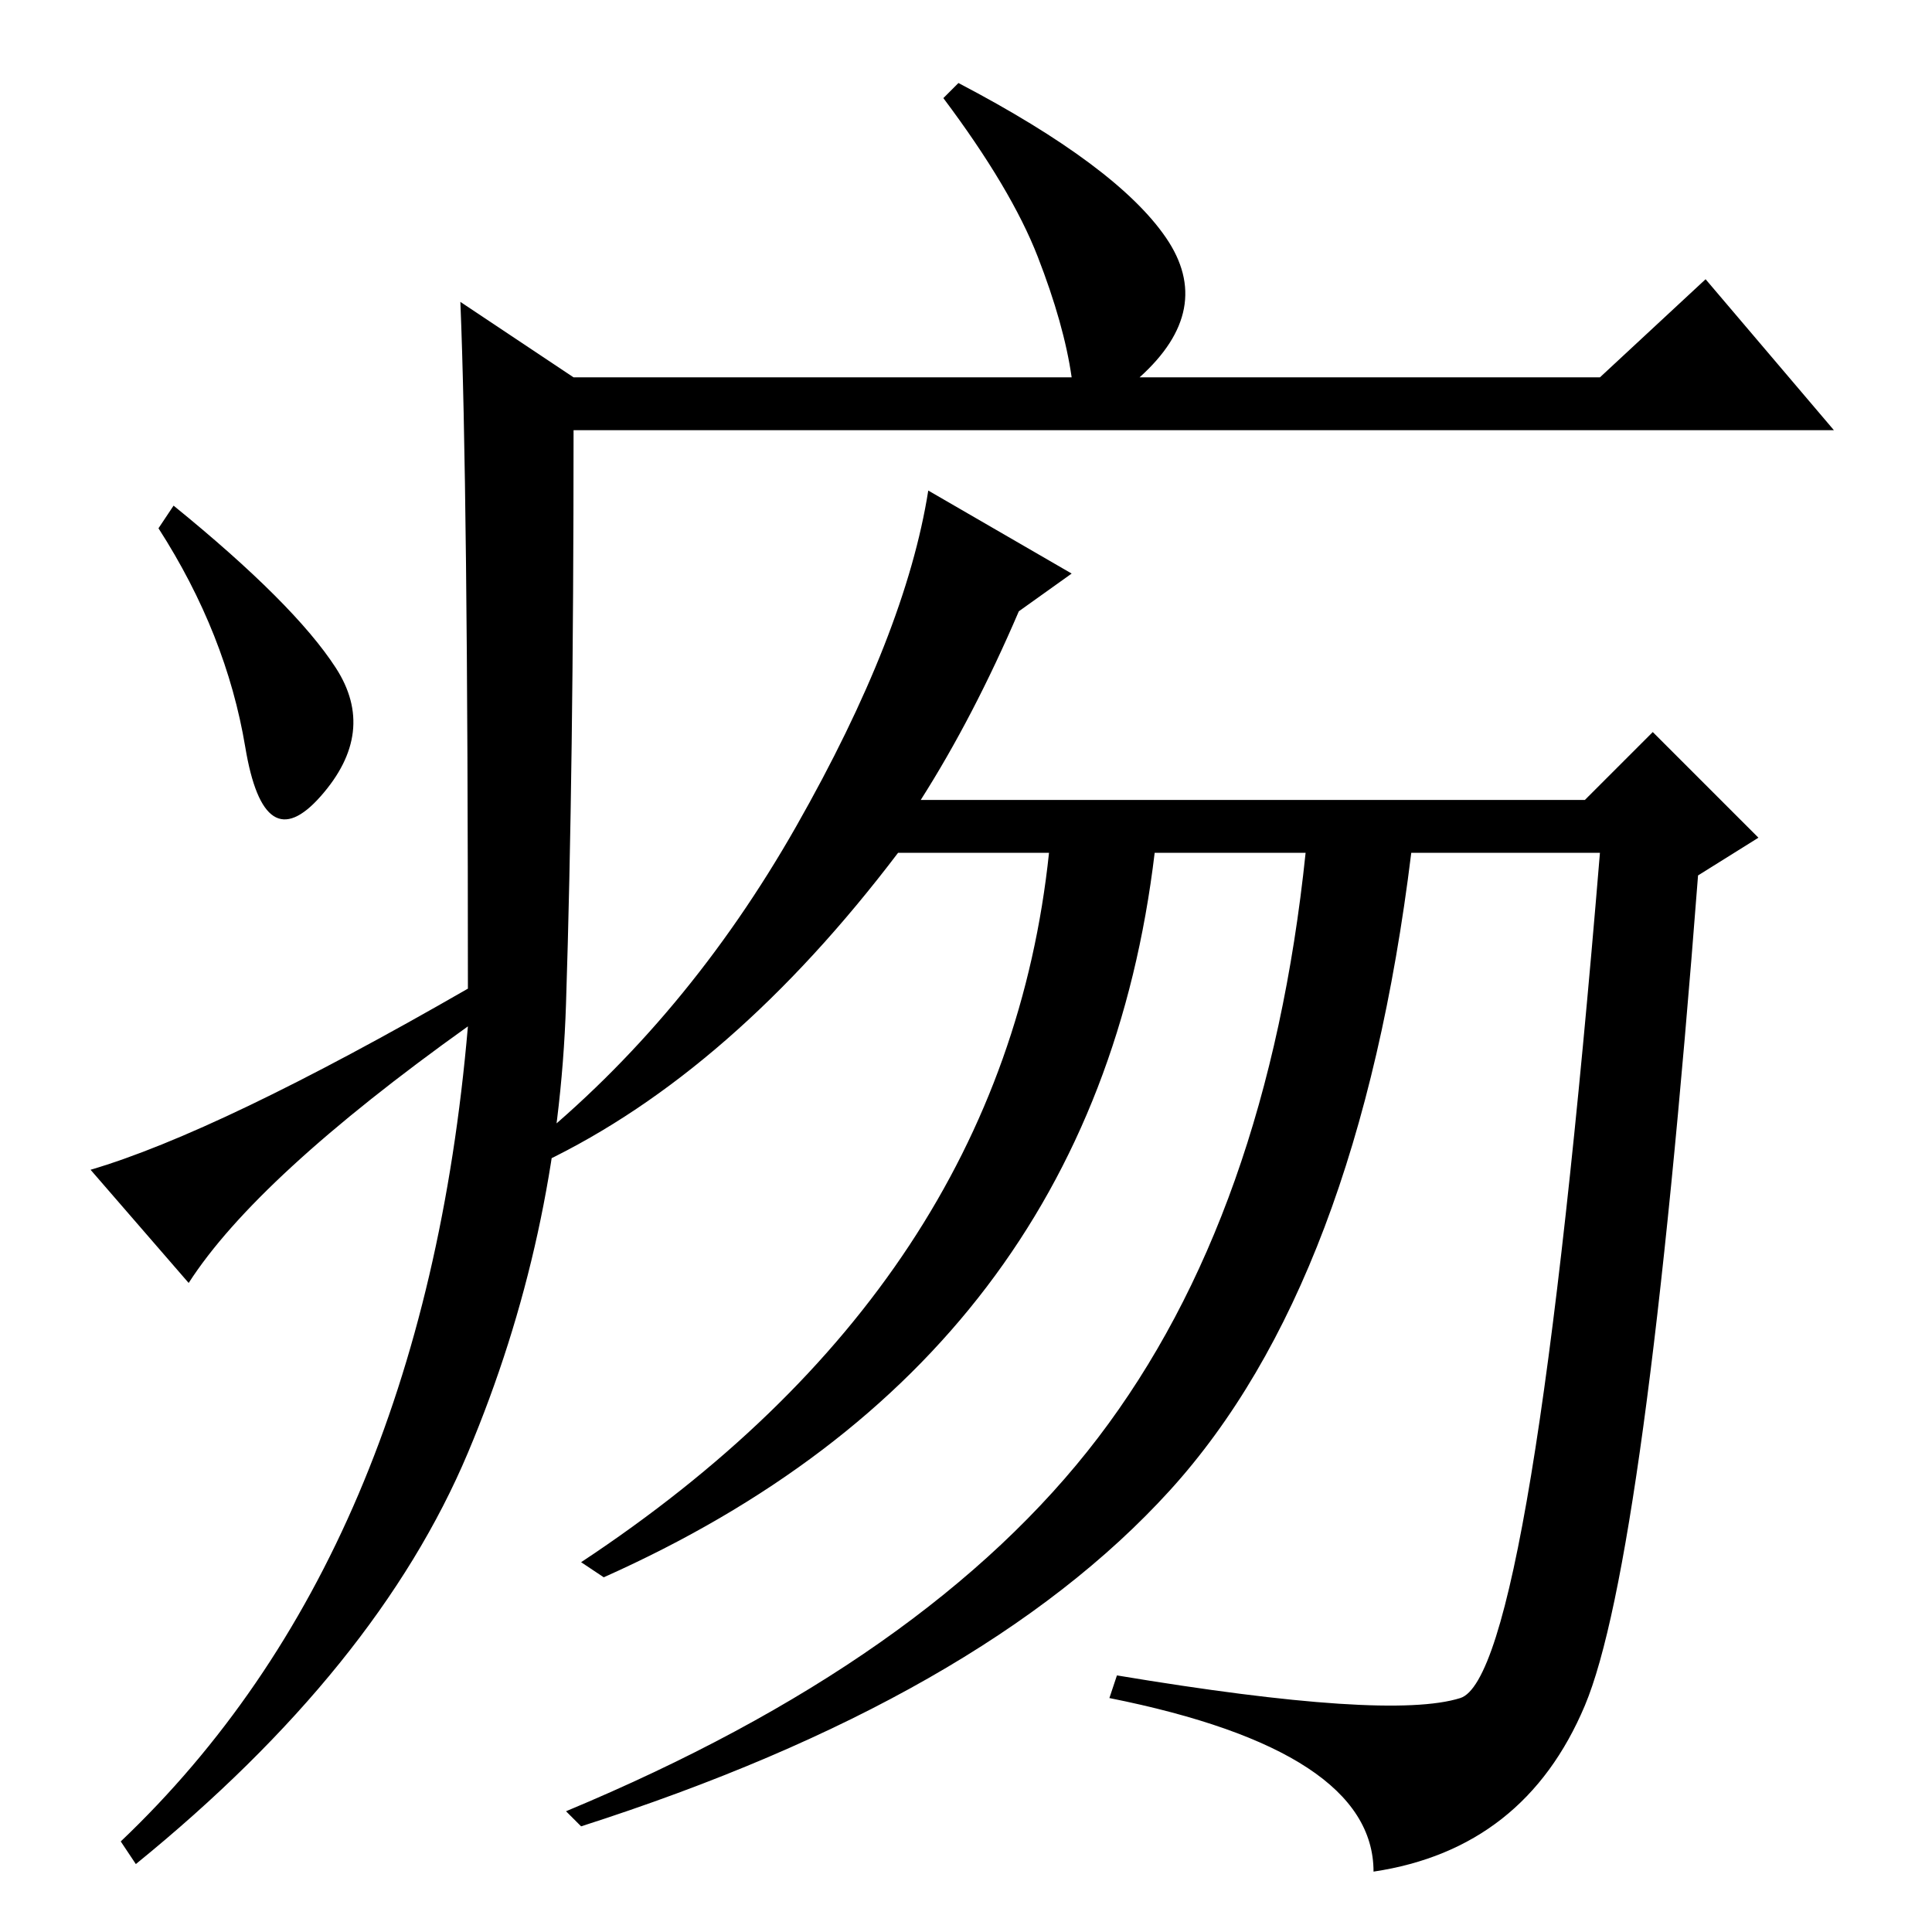 <?xml version="1.0" standalone="no"?>
<!DOCTYPE svg PUBLIC "-//W3C//DTD SVG 1.1//EN" "http://www.w3.org/Graphics/SVG/1.1/DTD/svg11.dtd" >
<svg xmlns="http://www.w3.org/2000/svg" xmlns:xlink="http://www.w3.org/1999/xlink" version="1.1" viewBox="0 -36 256 256">
  <g transform="matrix(1 0 0 -1 0 220)">
   <path fill="currentColor"
d="M61 216l15 -10h66q-1 7 -4.5 16t-12.5 21l2 2q21 -11 27.5 -20.5t-3.5 -18.5h61l14 13l17 -20h-167q0 -45 -1 -76t-13 -59.5t-44 -54.5l-2 3q40 38 46 108q-28 -20 -37 -34l-13 15q17 5 50 24q0 67 -1 91zM44.5 167.5q5.5 -8.5 -2 -17t-10 6.5t-11.5 29l2 3
q16 -13 21.5 -21.5zM77 49q56 37 62 94h-20q-22 -29 -47 -41l-2 2q21 17 35.5 42.5t17.5 44.5l19 -11l-7 -5q-6 -14 -13 -25h88l9 9l14 -14l-8 -5q-7 -91 -15 -110t-28 -22q0 16 -35 23l1 3q36 -6 45.5 -3t18.5 112h-25q-7 -57 -32 -84.5t-78 -44.5l-2 2q48 20 70.5 49.5
t27.5 77.5h-20q-8 -67 -73 -96z" />
  </g>

</svg>
